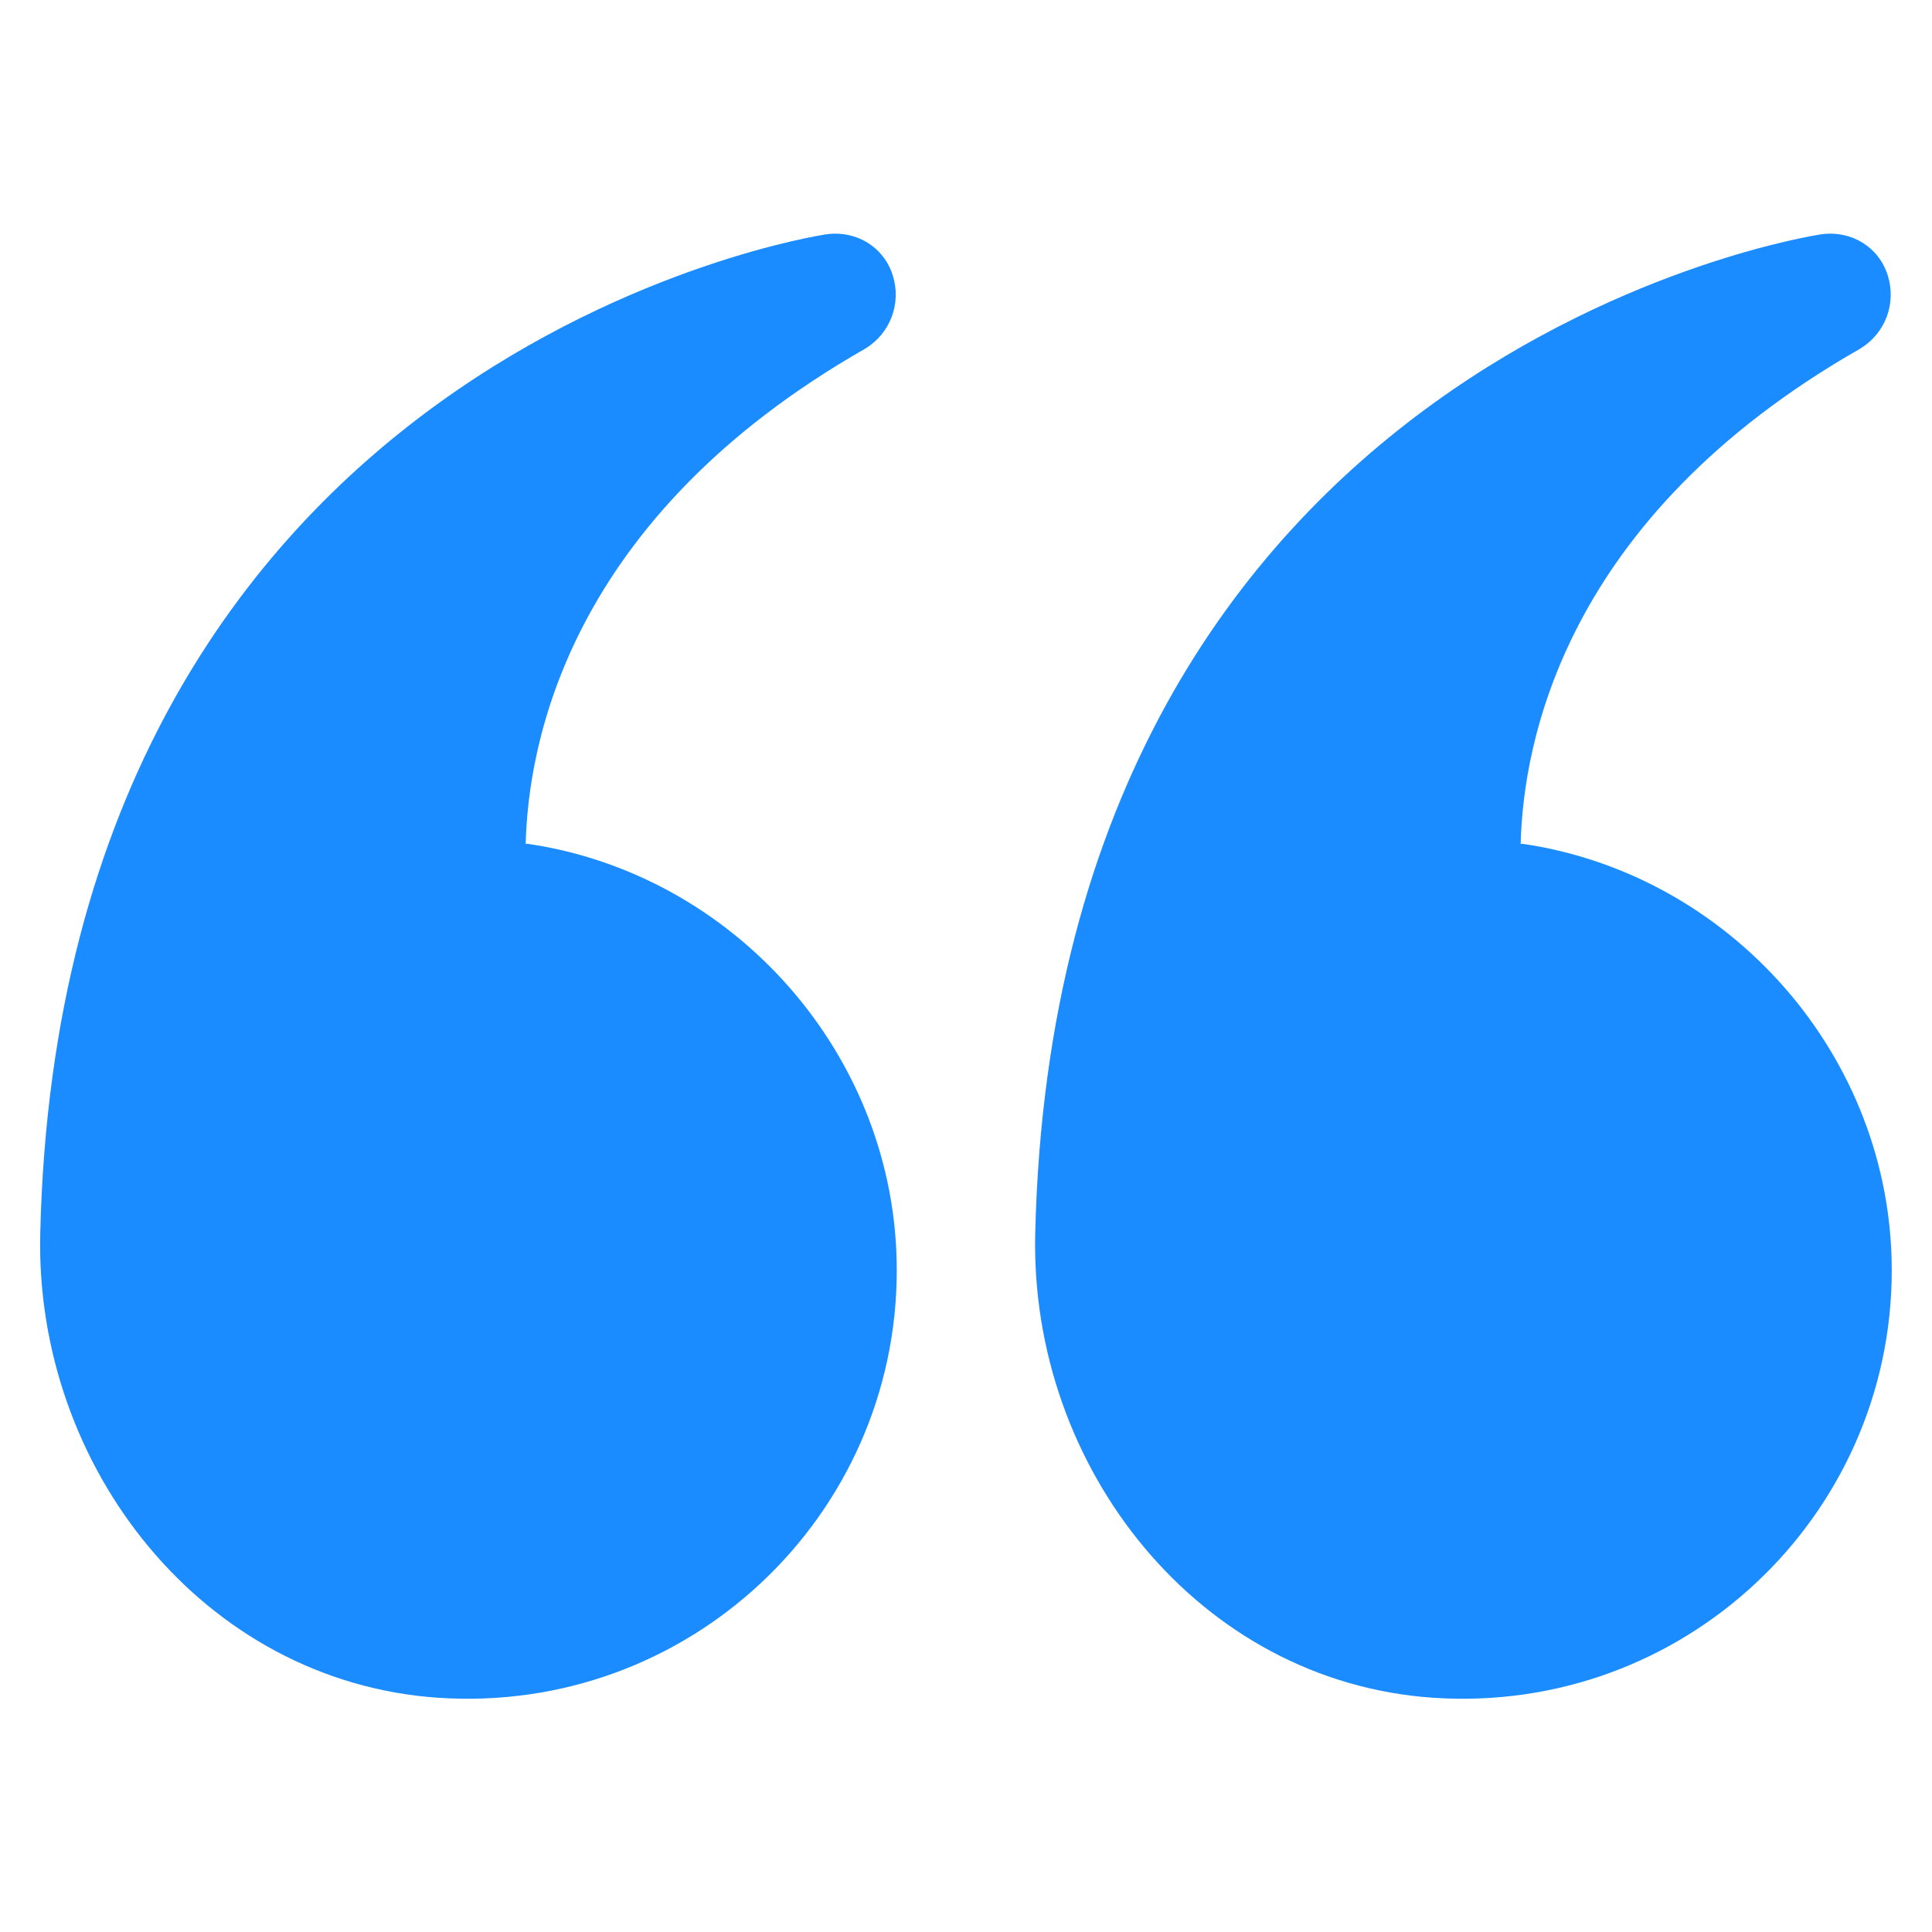 <svg viewBox="0 0 24 24" fill="none" xmlns="http://www.w3.org/2000/svg"><path d="M6.54 10.48c2.58.37 4.6 2.63 4.6 5.3 0 3.06-2.59 5.52-5.7 5.31-2.91-.2-5.01-2.86-4.94-5.77.26-10.96 9.68-12.4 9.77-12.41.37-.05.71.16.82.51s-.03.72-.34.91c-3.7 2.11-4.19 4.92-4.22 6.16zM18.9 10.48c2.58.37 4.6 2.63 4.6 5.3 0 3.06-2.59 5.52-5.7 5.31-2.91-.2-5.01-2.86-4.94-5.77.26-10.96 9.68-12.4 9.77-12.41.37-.05.71.16.82.51s-.03.72-.34.91c-3.7 2.11-4.19 4.92-4.22 6.16z" fill="#1A8CFF"/></svg>